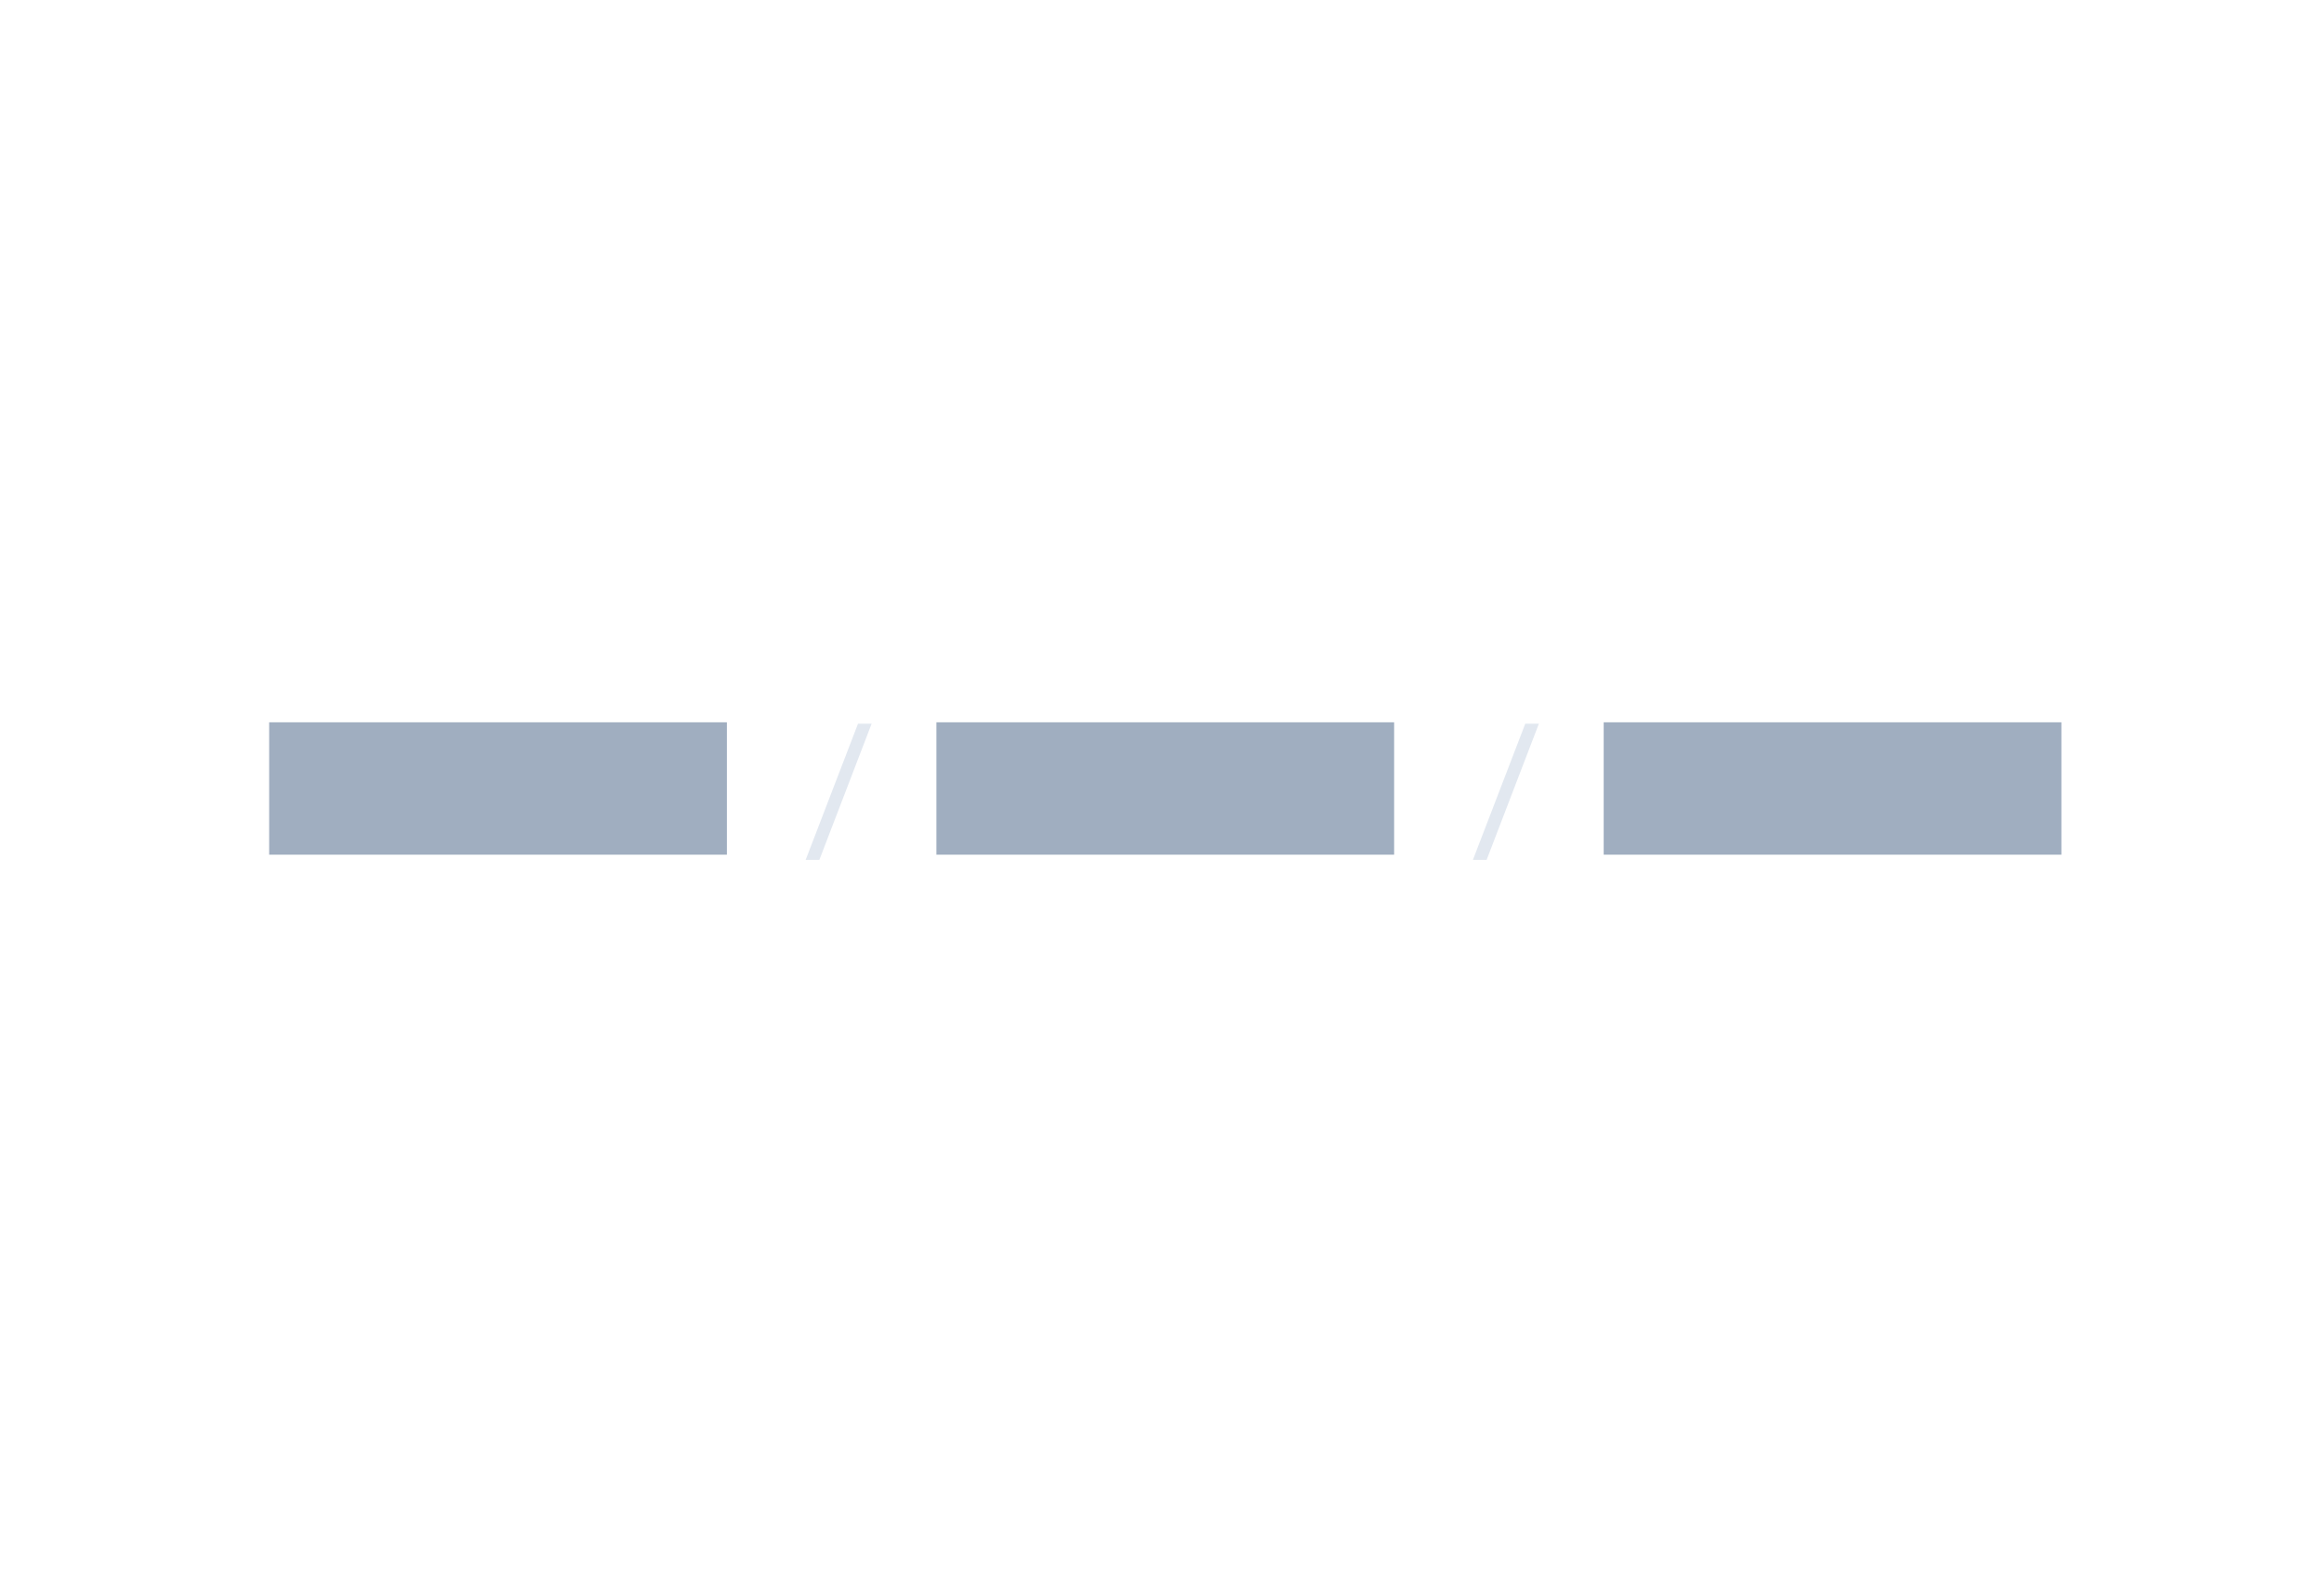 <svg width="354" height="240" viewBox="0 0 354 240" fill="none" xmlns="http://www.w3.org/2000/svg">
<rect width="354" height="240" fill="white"/>
<rect x="41" y="110" width="69.72" height="20.16" fill="#A0AEC0"/>
<rect x="142.64" y="110" width="69.72" height="20.16" fill="#A0AEC0"/>
<rect x="244.28" y="110" width="69.72" height="20.16" fill="#A0AEC0"/>
<path d="M124.803 130.961H122.716L130.696 110.21H132.77L124.803 130.961Z" fill="#E2E8F0"/>
<path d="M226.443 130.961H224.356L232.336 110.21H234.41L226.443 130.961Z" fill="#E2E8F0"/>
</svg>
